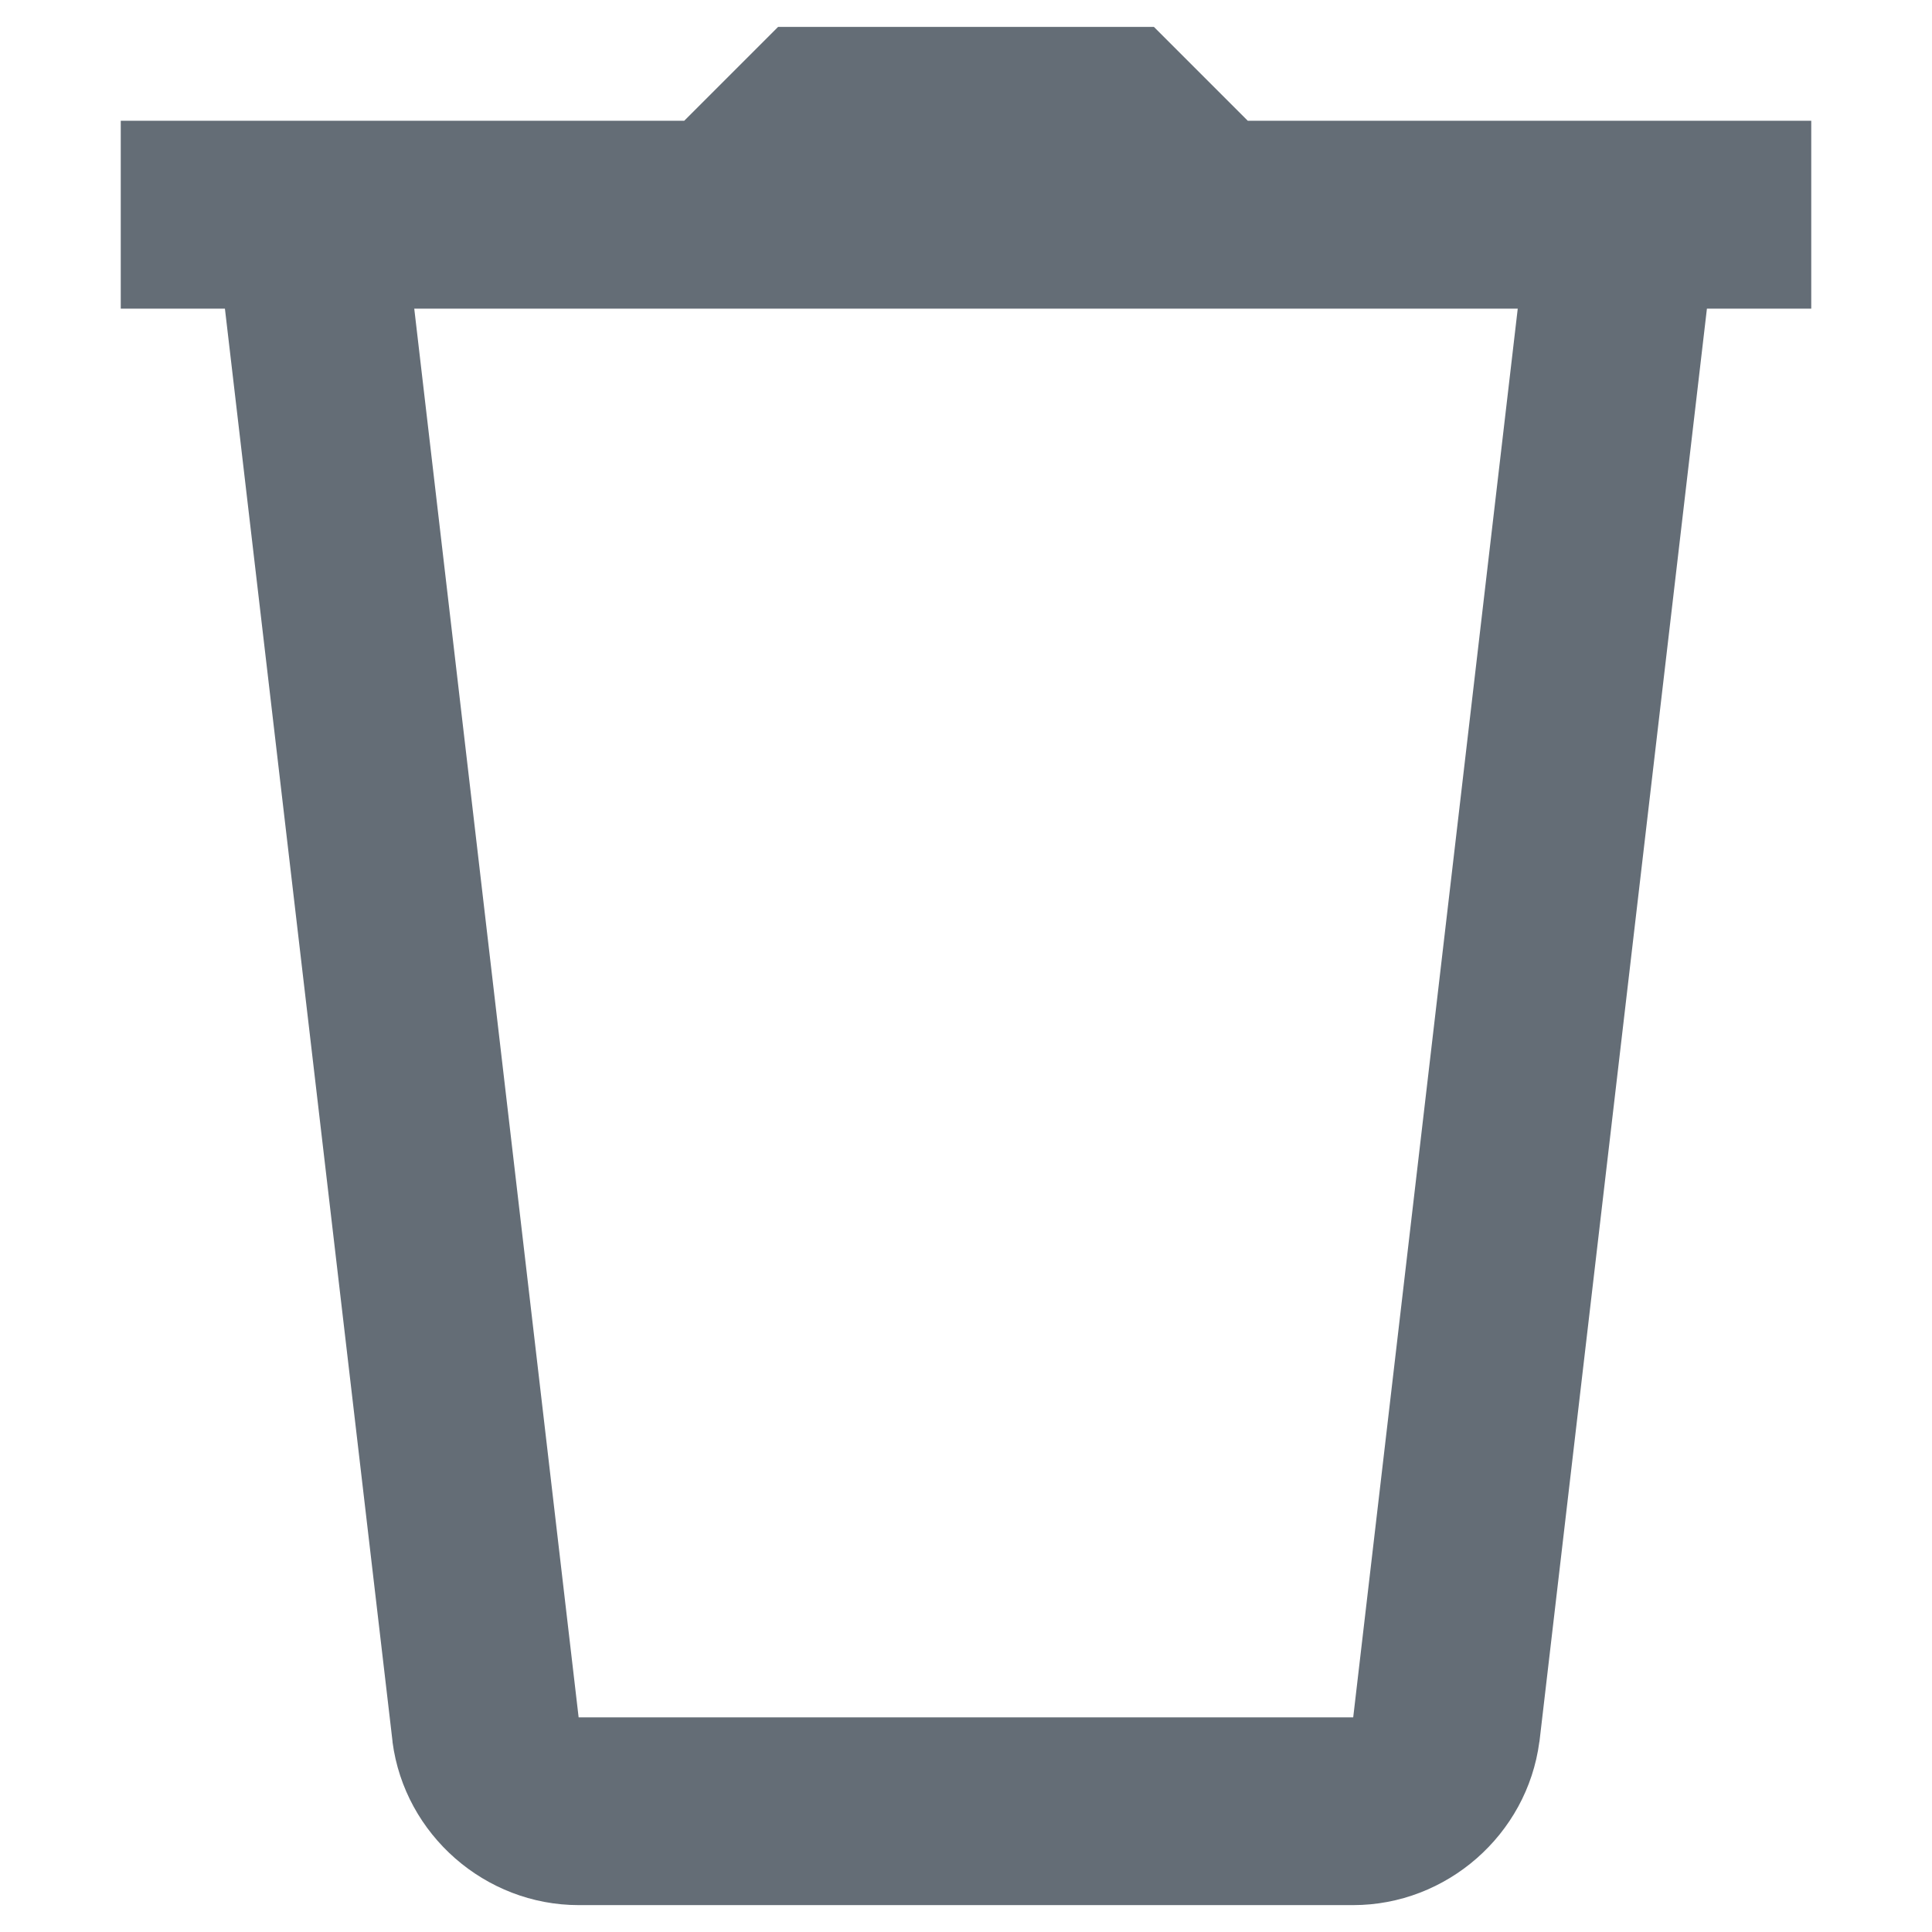 <svg width="12" height="12" viewBox="0 0 12 12" fill="none" xmlns="http://www.w3.org/2000/svg">
<path d="M4.833 0.167L4.25 0.75H0.75V1.917H1.397L2.438 10.816V10.82C2.514 11.396 3.014 11.833 3.594 11.833H8.405C8.985 11.833 9.485 11.396 9.561 10.82L9.562 10.816L10.602 1.917H11.25V0.75H7.75L7.167 0.167H4.833ZM2.573 1.917H9.427L8.405 10.667H3.594L2.573 1.917Z" fill="#646D76"/>
</svg>
